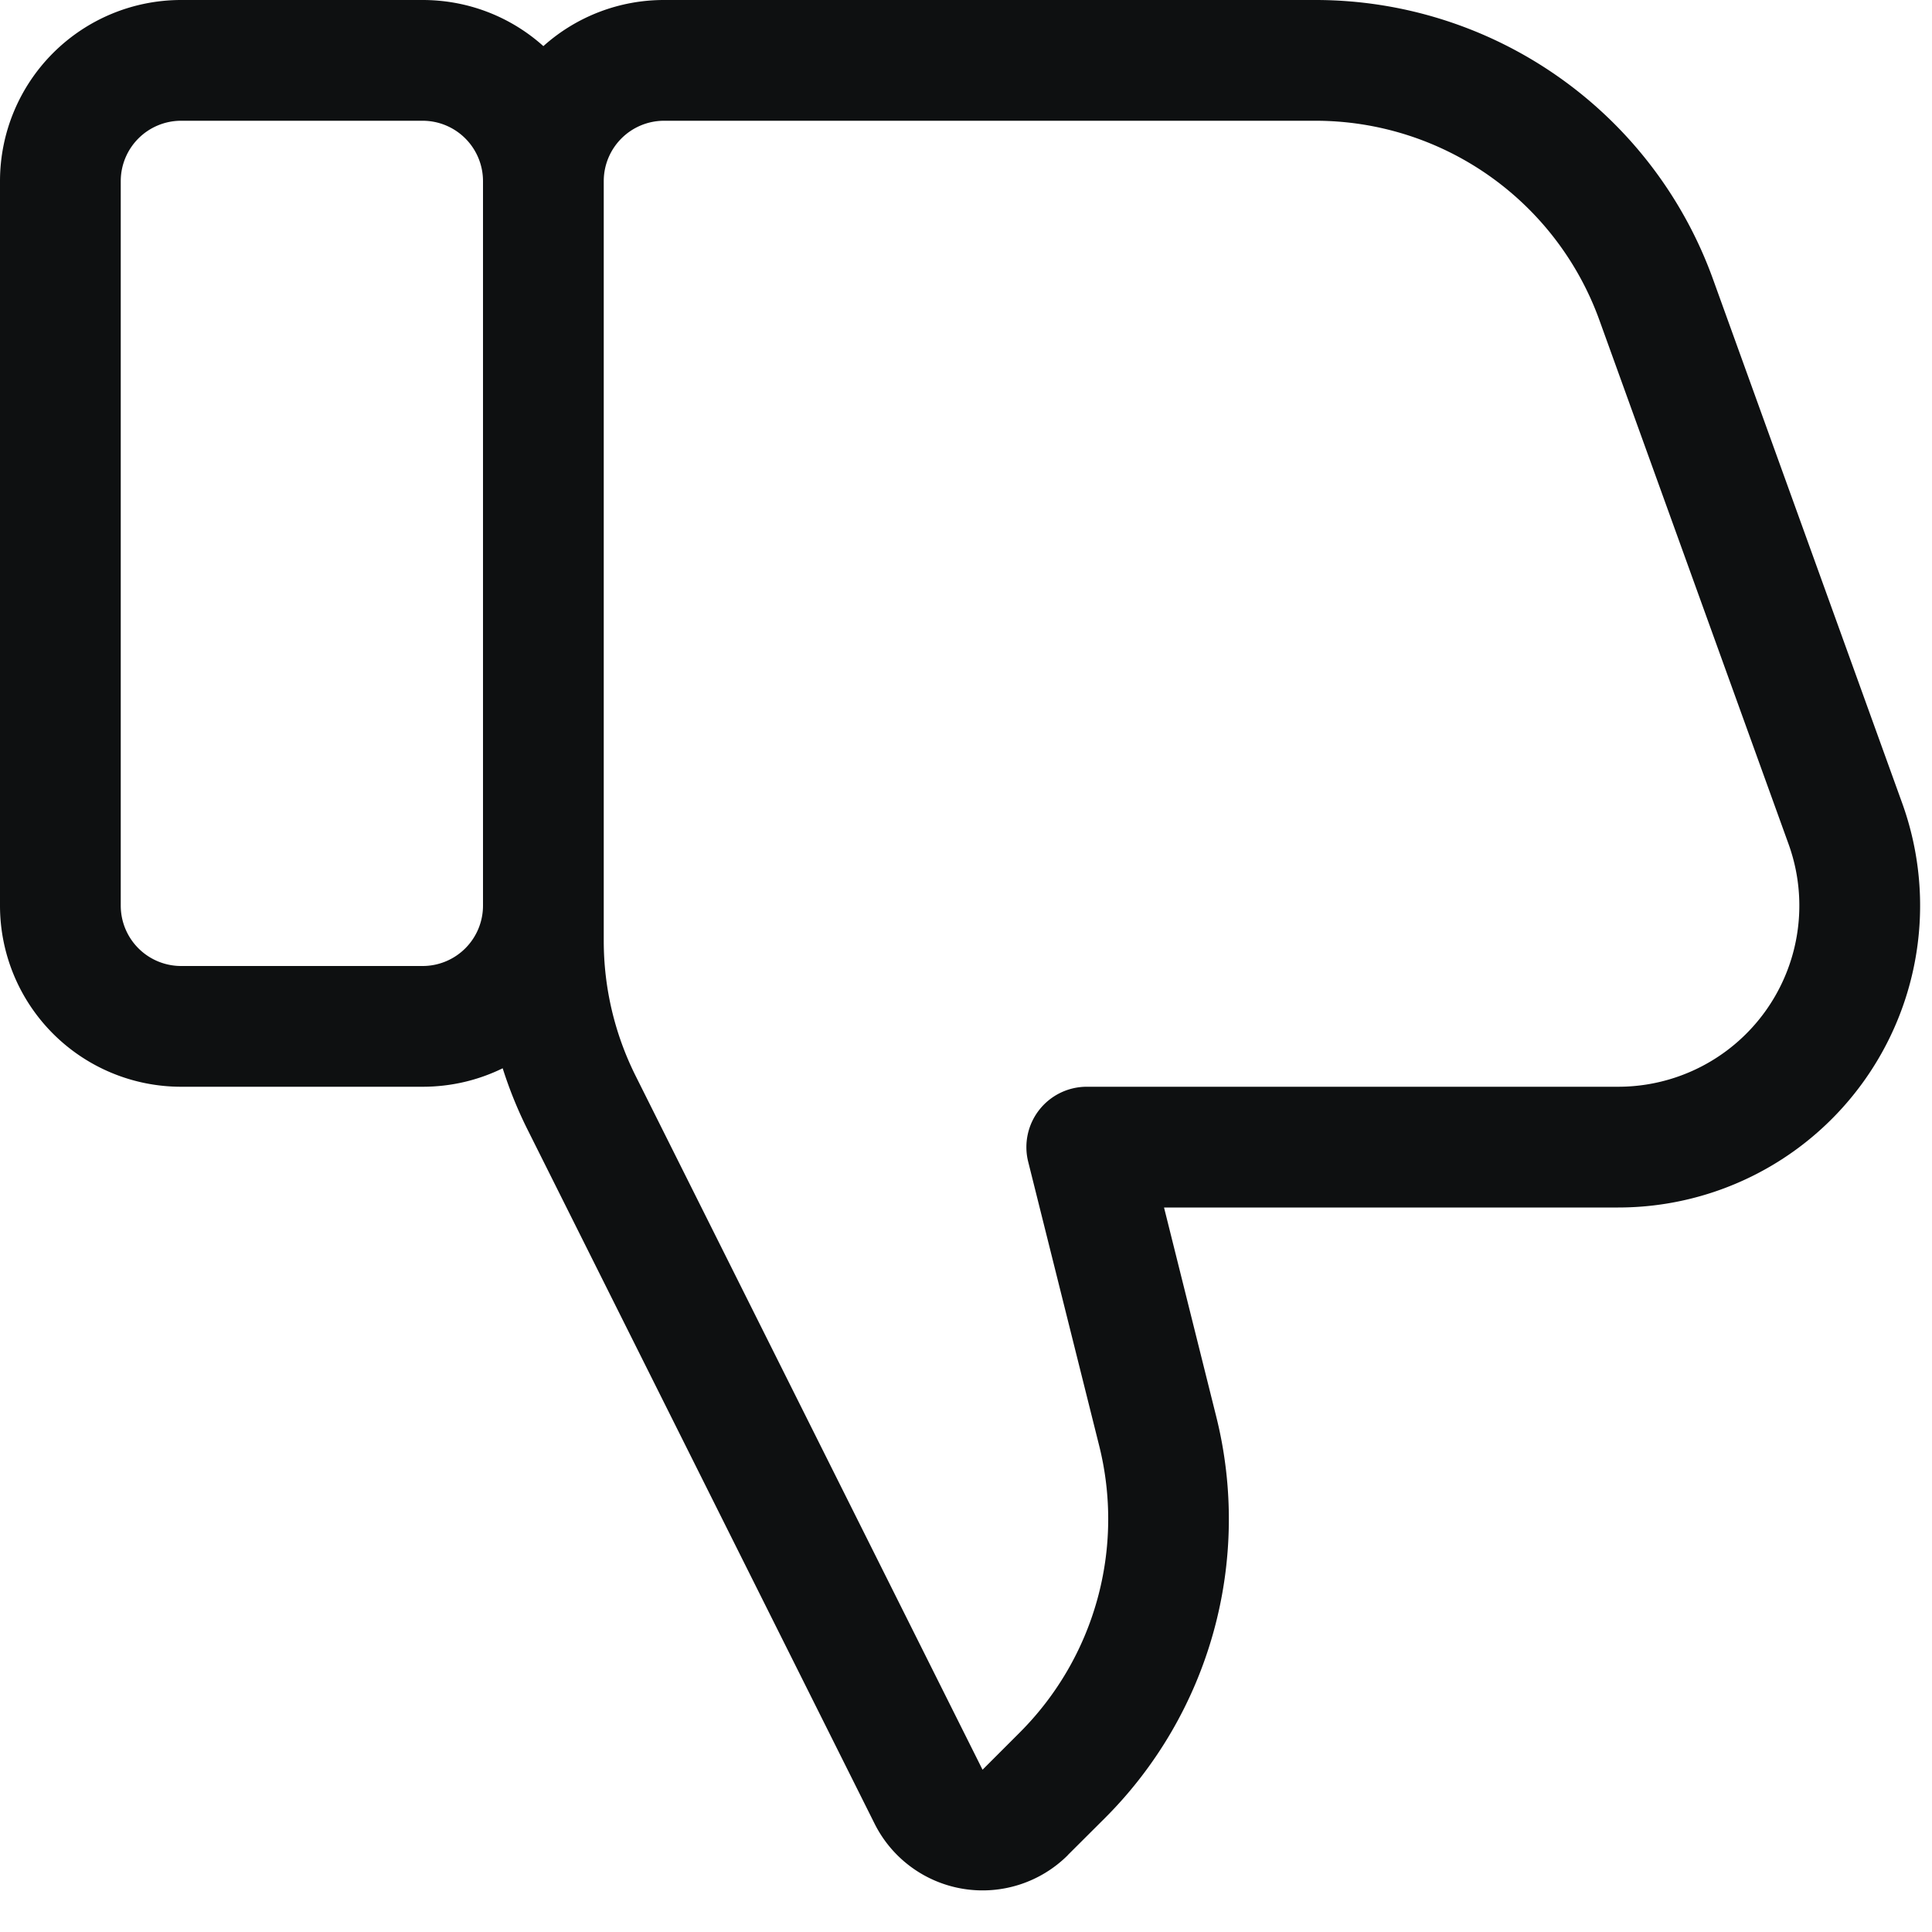 <svg xmlns="http://www.w3.org/2000/svg" fill="none" viewBox="0 0 16 16"><path fill="#0E1011" fill-rule="evenodd" d="M8.844 15.363a1 1 0 0 1-1.601-.26L4.37 9.357a3.5 3.5 0 0 1-.207-.51c-.2.098-.425.153-.663.153h-2A1.5 1.5 0 0 1 0 7.5v-6A1.5 1.5 0 0 1 1.5 0h2c.384 0 .735.144 1 .382A1.494 1.494 0 0 1 5.5 0h5.394a3.5 3.5 0 0 1 3.292 2.311l1.567 4.34A2.5 2.5 0 0 1 13.4 10h-3.76l.432 1.73a3.5 3.5 0 0 1-.92 3.325l-.309.308ZM4 1.5v6a.5.5 0 0 1-.5.5h-2a.5.5 0 0 1-.5-.5v-6a.5.5 0 0 1 .5-.5h2a.5.5 0 0 1 .5.5Zm1 0a.5.5 0 0 1 .5-.5h5.394a2.5 2.5 0 0 1 2.351 1.65l1.567 4.34A1.5 1.5 0 0 1 13.402 9H9a.5.5 0 0 0-.485.621l.588 2.352a2.5 2.5 0 0 1-.658 2.375l-.308.308L5.264 8.91A2.5 2.5 0 0 1 5 7.792V1.5Z" clip-rule="evenodd"/></svg>